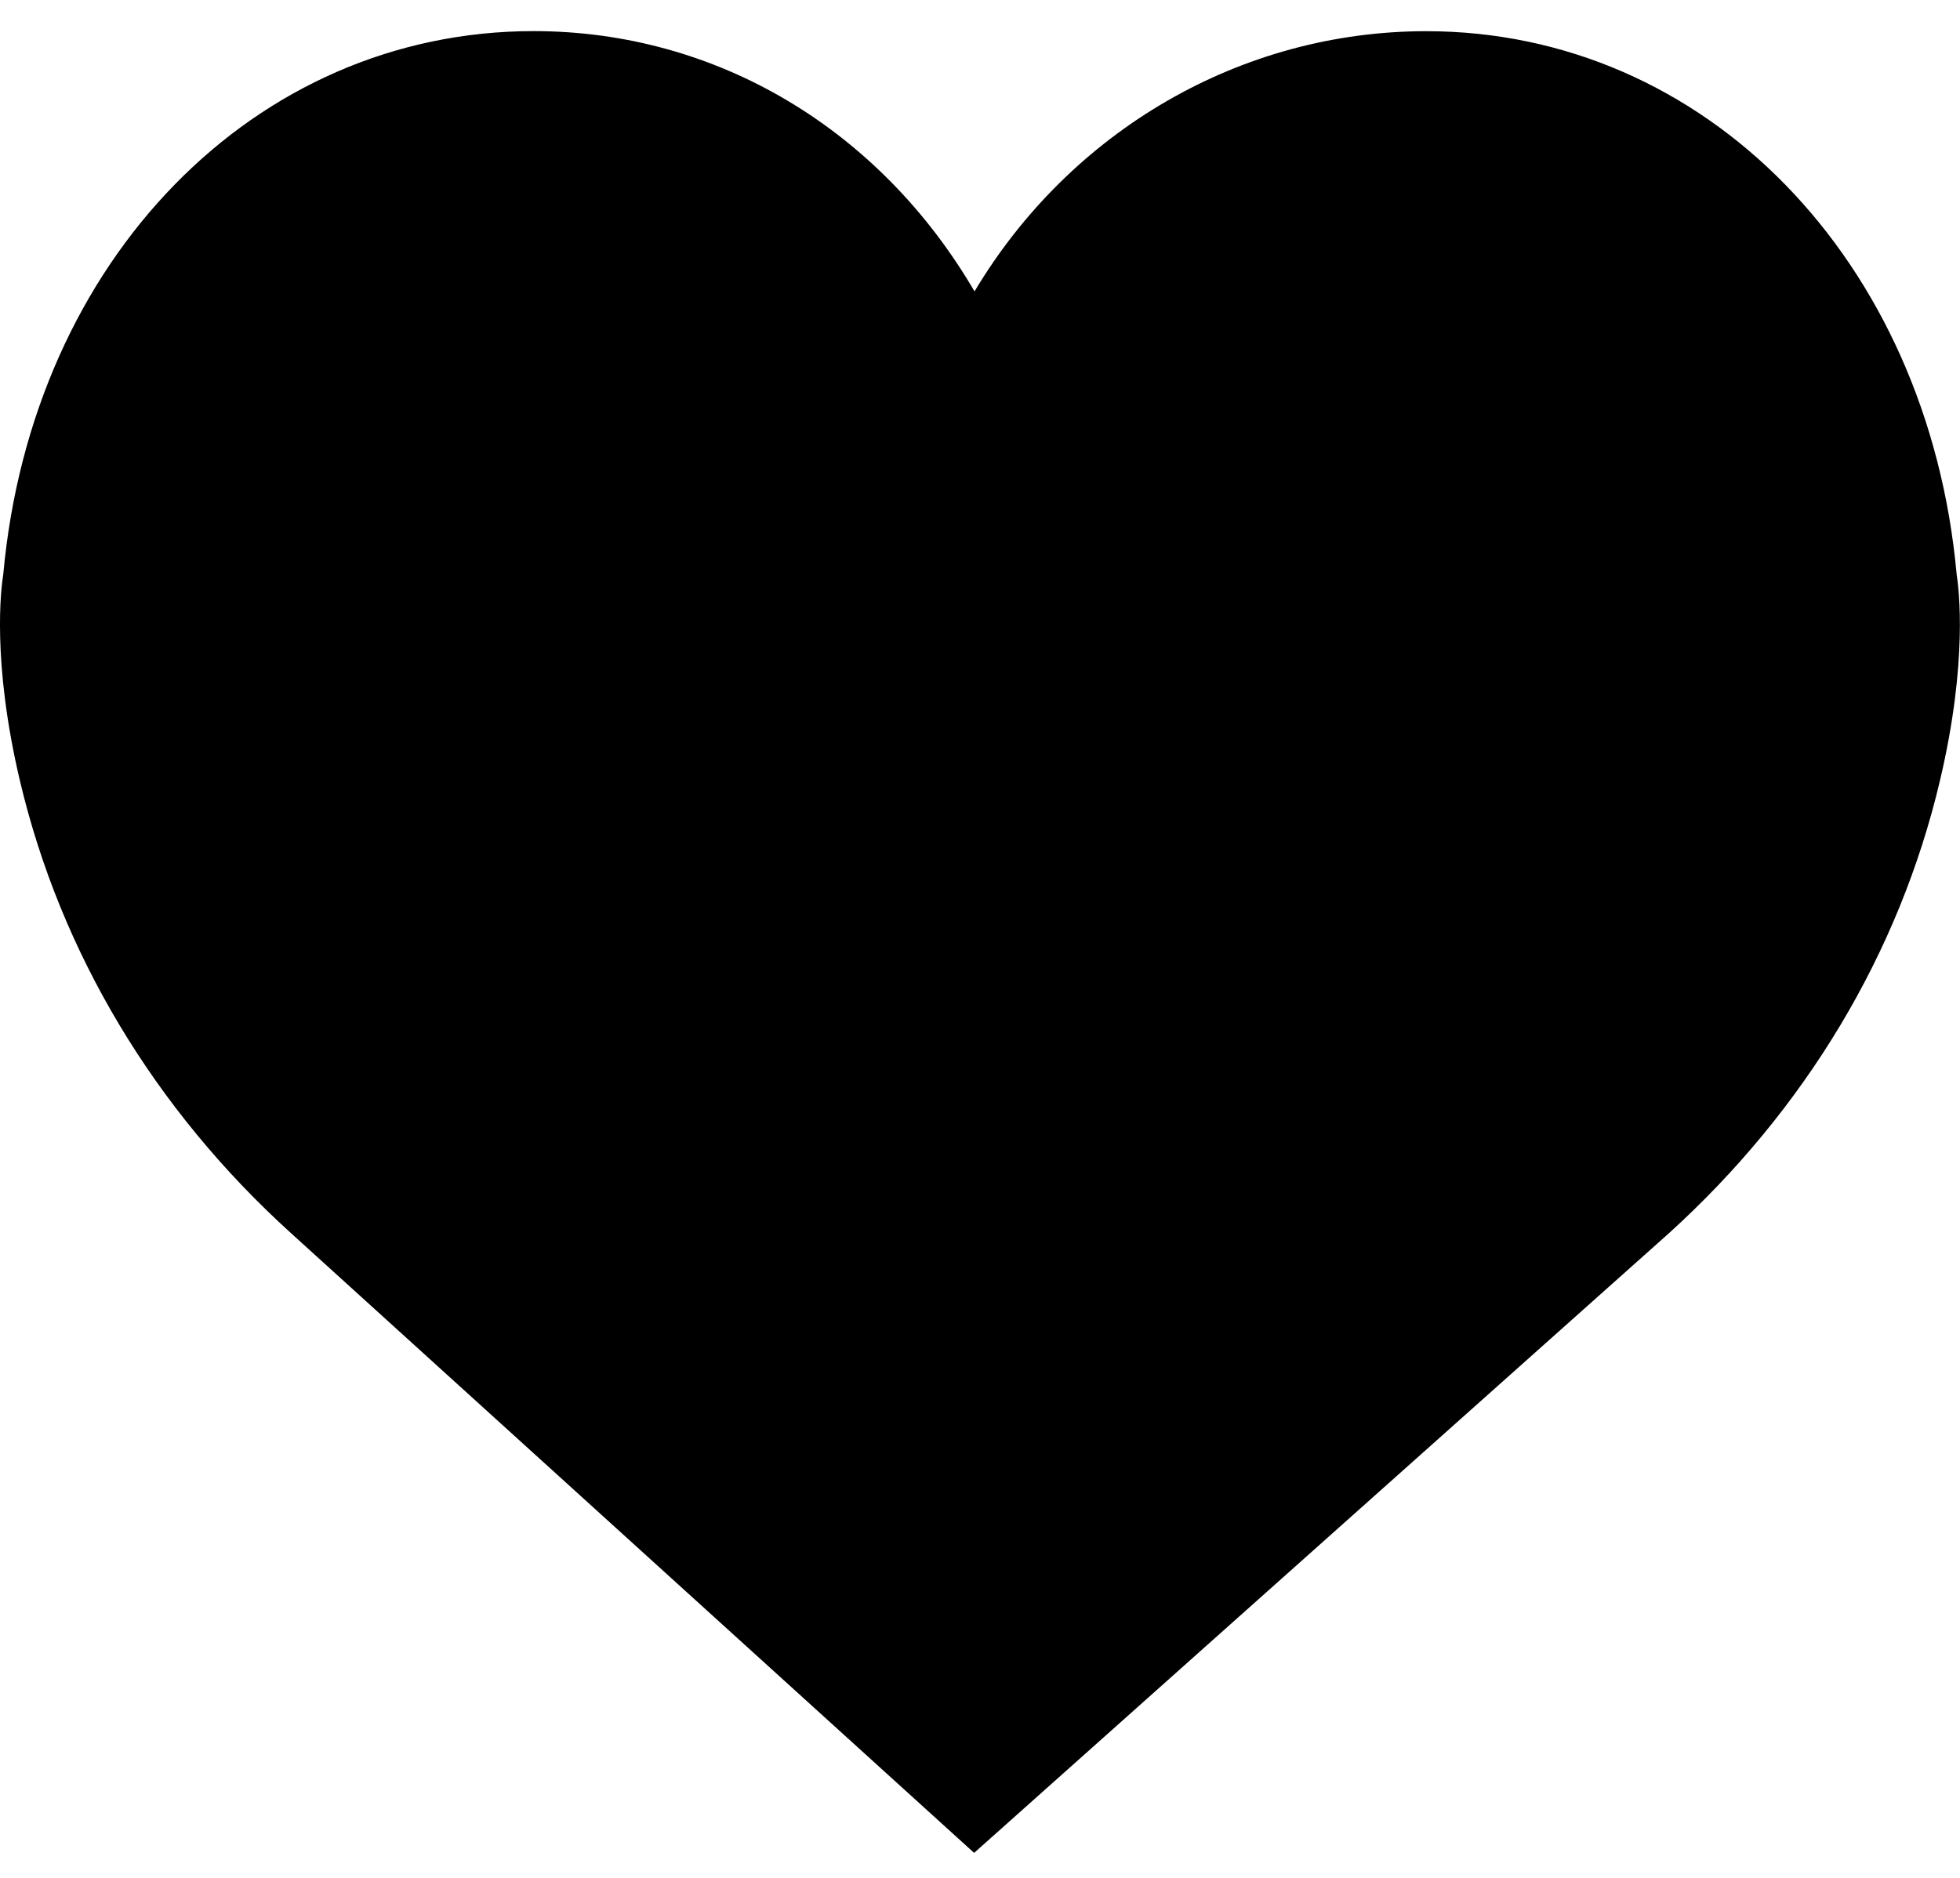 <?xml version="1.0" encoding="UTF-8" standalone="no"?>
<svg width="24px" height="23px" viewBox="0 0 24 23" version="1.1" xmlns="http://www.w3.org/2000/svg" xmlns:xlink="http://www.w3.org/1999/xlink">
    <!-- Generator: Sketch 39.1 (31720) - http://www.bohemiancoding.com/sketch -->
    <title>detail_like_filled</title>
    <desc>Created with Sketch.</desc>
    <defs></defs>
    <g id="Icons" stroke="none" stroke-width="1" fill="none" fill-rule="evenodd">
        <g id="detail_like_filled" transform="translate(-12, -12)" fill="#000000">
            <g transform="translate(12, 12)" id="Shape">
                <path d="M23.959,7.035 C23.609,3.179 20.88,0.382 17.464,0.382 C15.189,0.382 13.105,1.606 11.933,3.569 C10.771,1.581 8.773,0.381 6.534,0.381 C3.12,0.381 0.39,3.179 0.04,7.034 C0.012,7.205 -0.101,8.101 0.244,9.563 C0.742,11.671 1.891,13.589 3.567,15.107 L11.928,22.694 L20.432,15.108 C22.108,13.589 23.257,11.671 23.754,9.563 C24.1,8.101 23.986,7.205 23.959,7.035 L23.959,7.035 Z"></path>
            </g>
        </g>
    </g>
</svg>